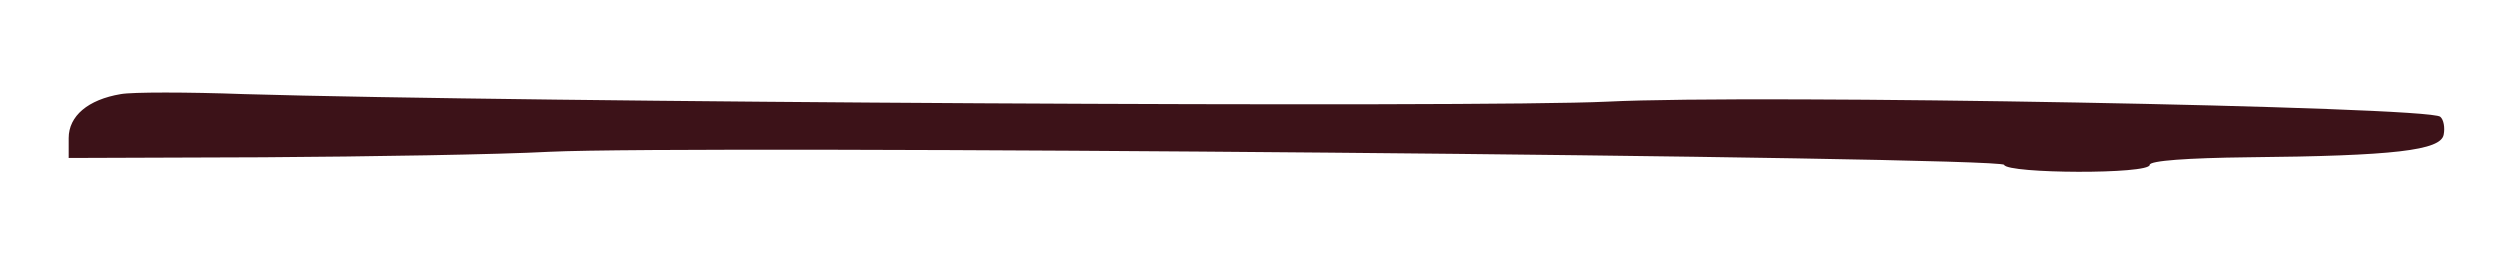 <?xml version="1.0" encoding="utf-8"?>
<!-- Generator: Adobe Illustrator 21.0.2, SVG Export Plug-In . SVG Version: 6.00 Build 0)  -->
<svg version="1.1" id="Calque_1" xmlns="http://www.w3.org/2000/svg" xmlns:xlink="http://www.w3.org/1999/xlink" x="0px" y="0px"
	 viewBox="0 0 364 37" style="enable-background:new 0 0 364 37;" xml:space="preserve">
<style type="text/css">
	.st0{fill:#3C1218;}
</style>
<g transform="translate(0,37) scale(0.1,-0.1)">
	<path class="st0" d="M176,233c-48-8-76-32-76-64v-29l283,1c155,1,343,4,417,8c207,10,2114-7,2118-19c5-13,212-14,212,0
		c0,6,55,10,143,11c213,2,281,10,285,33c2,10,0,22-5,26c-16,15-993,33-1213,22c-190-9-1580-1-1985,11C273,236,192,236,176,233z"/>
</g>
</svg>
